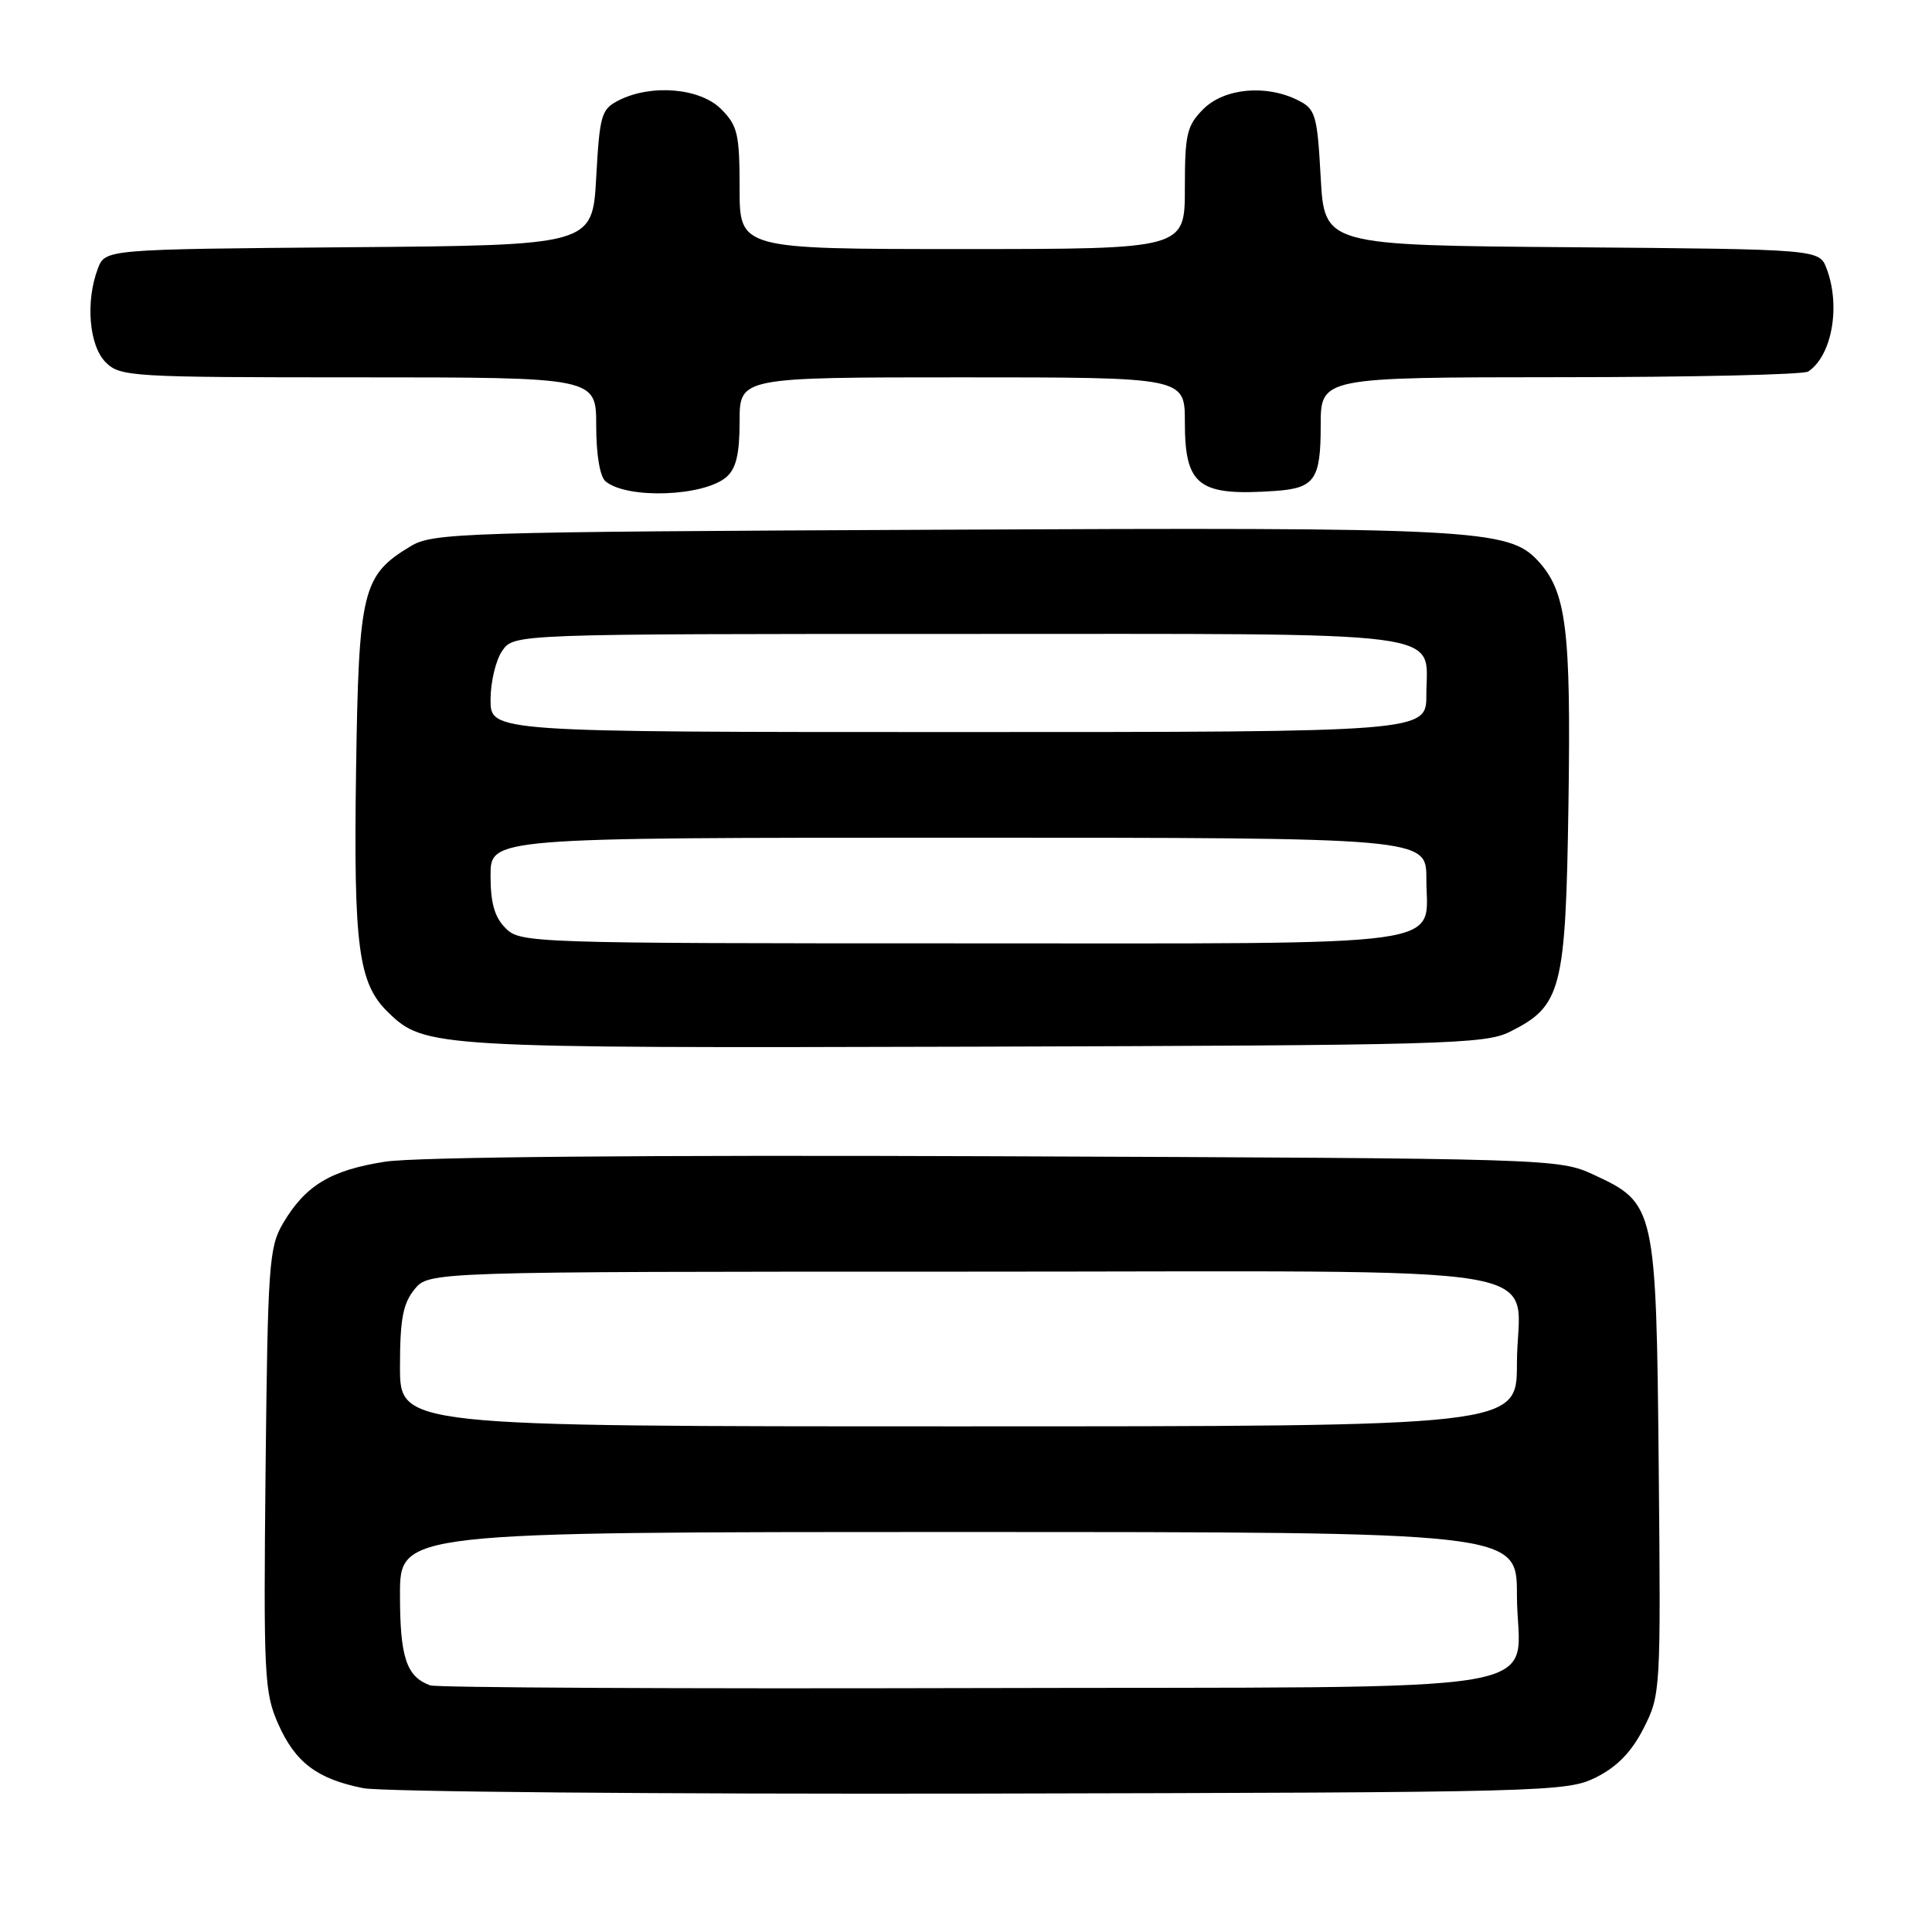<?xml version="1.0" encoding="UTF-8" standalone="no"?>
<!DOCTYPE svg PUBLIC "-//W3C//DTD SVG 1.1//EN" "http://www.w3.org/Graphics/SVG/1.1/DTD/svg11.dtd" >
<svg xmlns="http://www.w3.org/2000/svg" xmlns:xlink="http://www.w3.org/1999/xlink" version="1.1" viewBox="0 0 256 256">
 <g >
 <path fill="currentColor"
d=" M 211.50 235.50 C 214.29 234.10 216.19 232.14 217.79 229.00 C 220.04 224.57 220.07 224.06 219.79 194.50 C 219.46 159.92 219.35 159.44 211.18 155.66 C 206.53 153.52 205.95 153.50 132.00 153.21 C 85.50 153.03 55.07 153.30 51.03 153.93 C 43.82 155.05 40.46 157.08 37.50 162.10 C 35.64 165.25 35.48 167.61 35.19 194.73 C 34.91 221.98 35.02 224.26 36.85 228.40 C 39.12 233.53 41.99 235.71 48.12 236.94 C 50.53 237.42 87.38 237.74 130.00 237.66 C 205.33 237.50 207.61 237.44 211.50 235.50 Z  M 200.04 136.73 C 206.93 133.30 207.46 131.23 207.83 106.50 C 208.17 83.26 207.56 78.39 203.77 74.29 C 199.89 70.10 195.19 69.85 124.50 70.19 C 60.93 70.48 57.34 70.60 54.39 72.39 C 48.00 76.25 47.53 78.17 47.18 102.14 C 46.84 125.51 47.48 130.32 51.45 134.16 C 56.27 138.82 57.40 138.89 129.00 138.69 C 191.29 138.51 196.77 138.36 200.04 136.73 Z  M 96.25 63.21 C 97.54 62.09 98.00 60.17 98.00 55.85 C 98.00 50.00 98.00 50.00 127.50 50.00 C 157.00 50.00 157.00 50.00 157.00 55.93 C 157.00 64.39 158.80 65.76 169.00 65.05 C 174.21 64.68 175.00 63.54 175.00 56.38 C 175.00 50.00 175.00 50.00 206.75 49.98 C 224.21 49.98 239.00 49.64 239.60 49.23 C 242.75 47.13 243.92 40.55 242.03 35.58 C 241.06 33.03 241.06 33.03 208.28 32.76 C 175.50 32.50 175.50 32.50 175.00 23.53 C 174.54 15.19 174.32 14.46 172.00 13.29 C 167.78 11.16 162.23 11.68 159.45 14.45 C 157.26 16.65 157.00 17.75 157.00 24.95 C 157.00 33.00 157.00 33.00 127.50 33.00 C 98.00 33.00 98.00 33.00 98.00 24.95 C 98.00 17.75 97.74 16.65 95.55 14.45 C 92.75 11.66 86.32 11.11 82.00 13.29 C 79.68 14.46 79.46 15.19 79.00 23.53 C 78.50 32.50 78.50 32.50 46.22 32.76 C 13.94 33.03 13.94 33.03 12.97 35.58 C 11.31 39.94 11.80 45.80 14.00 48.00 C 15.92 49.92 17.33 50.00 47.50 50.00 C 79.00 50.00 79.00 50.00 79.00 56.38 C 79.00 60.26 79.49 63.16 80.25 63.79 C 83.12 66.16 93.27 65.79 96.25 63.21 Z  M 57.00 223.32 C 53.85 222.17 53.00 219.61 53.00 211.31 C 53.00 203.00 53.00 203.00 127.00 203.00 C 201.00 203.00 201.00 203.00 201.00 211.31 C 201.00 224.90 209.39 223.47 128.33 223.68 C 89.92 223.78 57.83 223.62 57.00 223.32 Z  M 53.00 181.11 C 53.00 174.83 53.39 172.74 54.91 170.86 C 56.82 168.50 56.82 168.50 127.49 168.50 C 209.53 168.50 201.00 167.08 201.00 180.69 C 201.00 189.00 201.00 189.00 127.00 189.00 C 53.00 189.00 53.00 189.00 53.00 181.11 Z  M 67.00 123.00 C 65.53 121.53 65.00 119.67 65.00 116.00 C 65.00 111.00 65.00 111.00 127.00 111.00 C 189.00 111.00 189.00 111.00 189.00 116.43 C 189.00 125.68 193.91 125.00 127.43 125.00 C 70.33 125.00 68.95 124.95 67.00 123.00 Z  M 65.00 92.72 C 65.00 90.37 65.70 87.44 66.56 86.22 C 68.11 84.00 68.11 84.00 126.99 84.00 C 193.61 84.00 189.00 83.40 189.00 92.07 C 189.00 97.00 189.00 97.00 127.00 97.00 C 65.00 97.00 65.00 97.00 65.00 92.72 Z "/>
</g>
</svg>